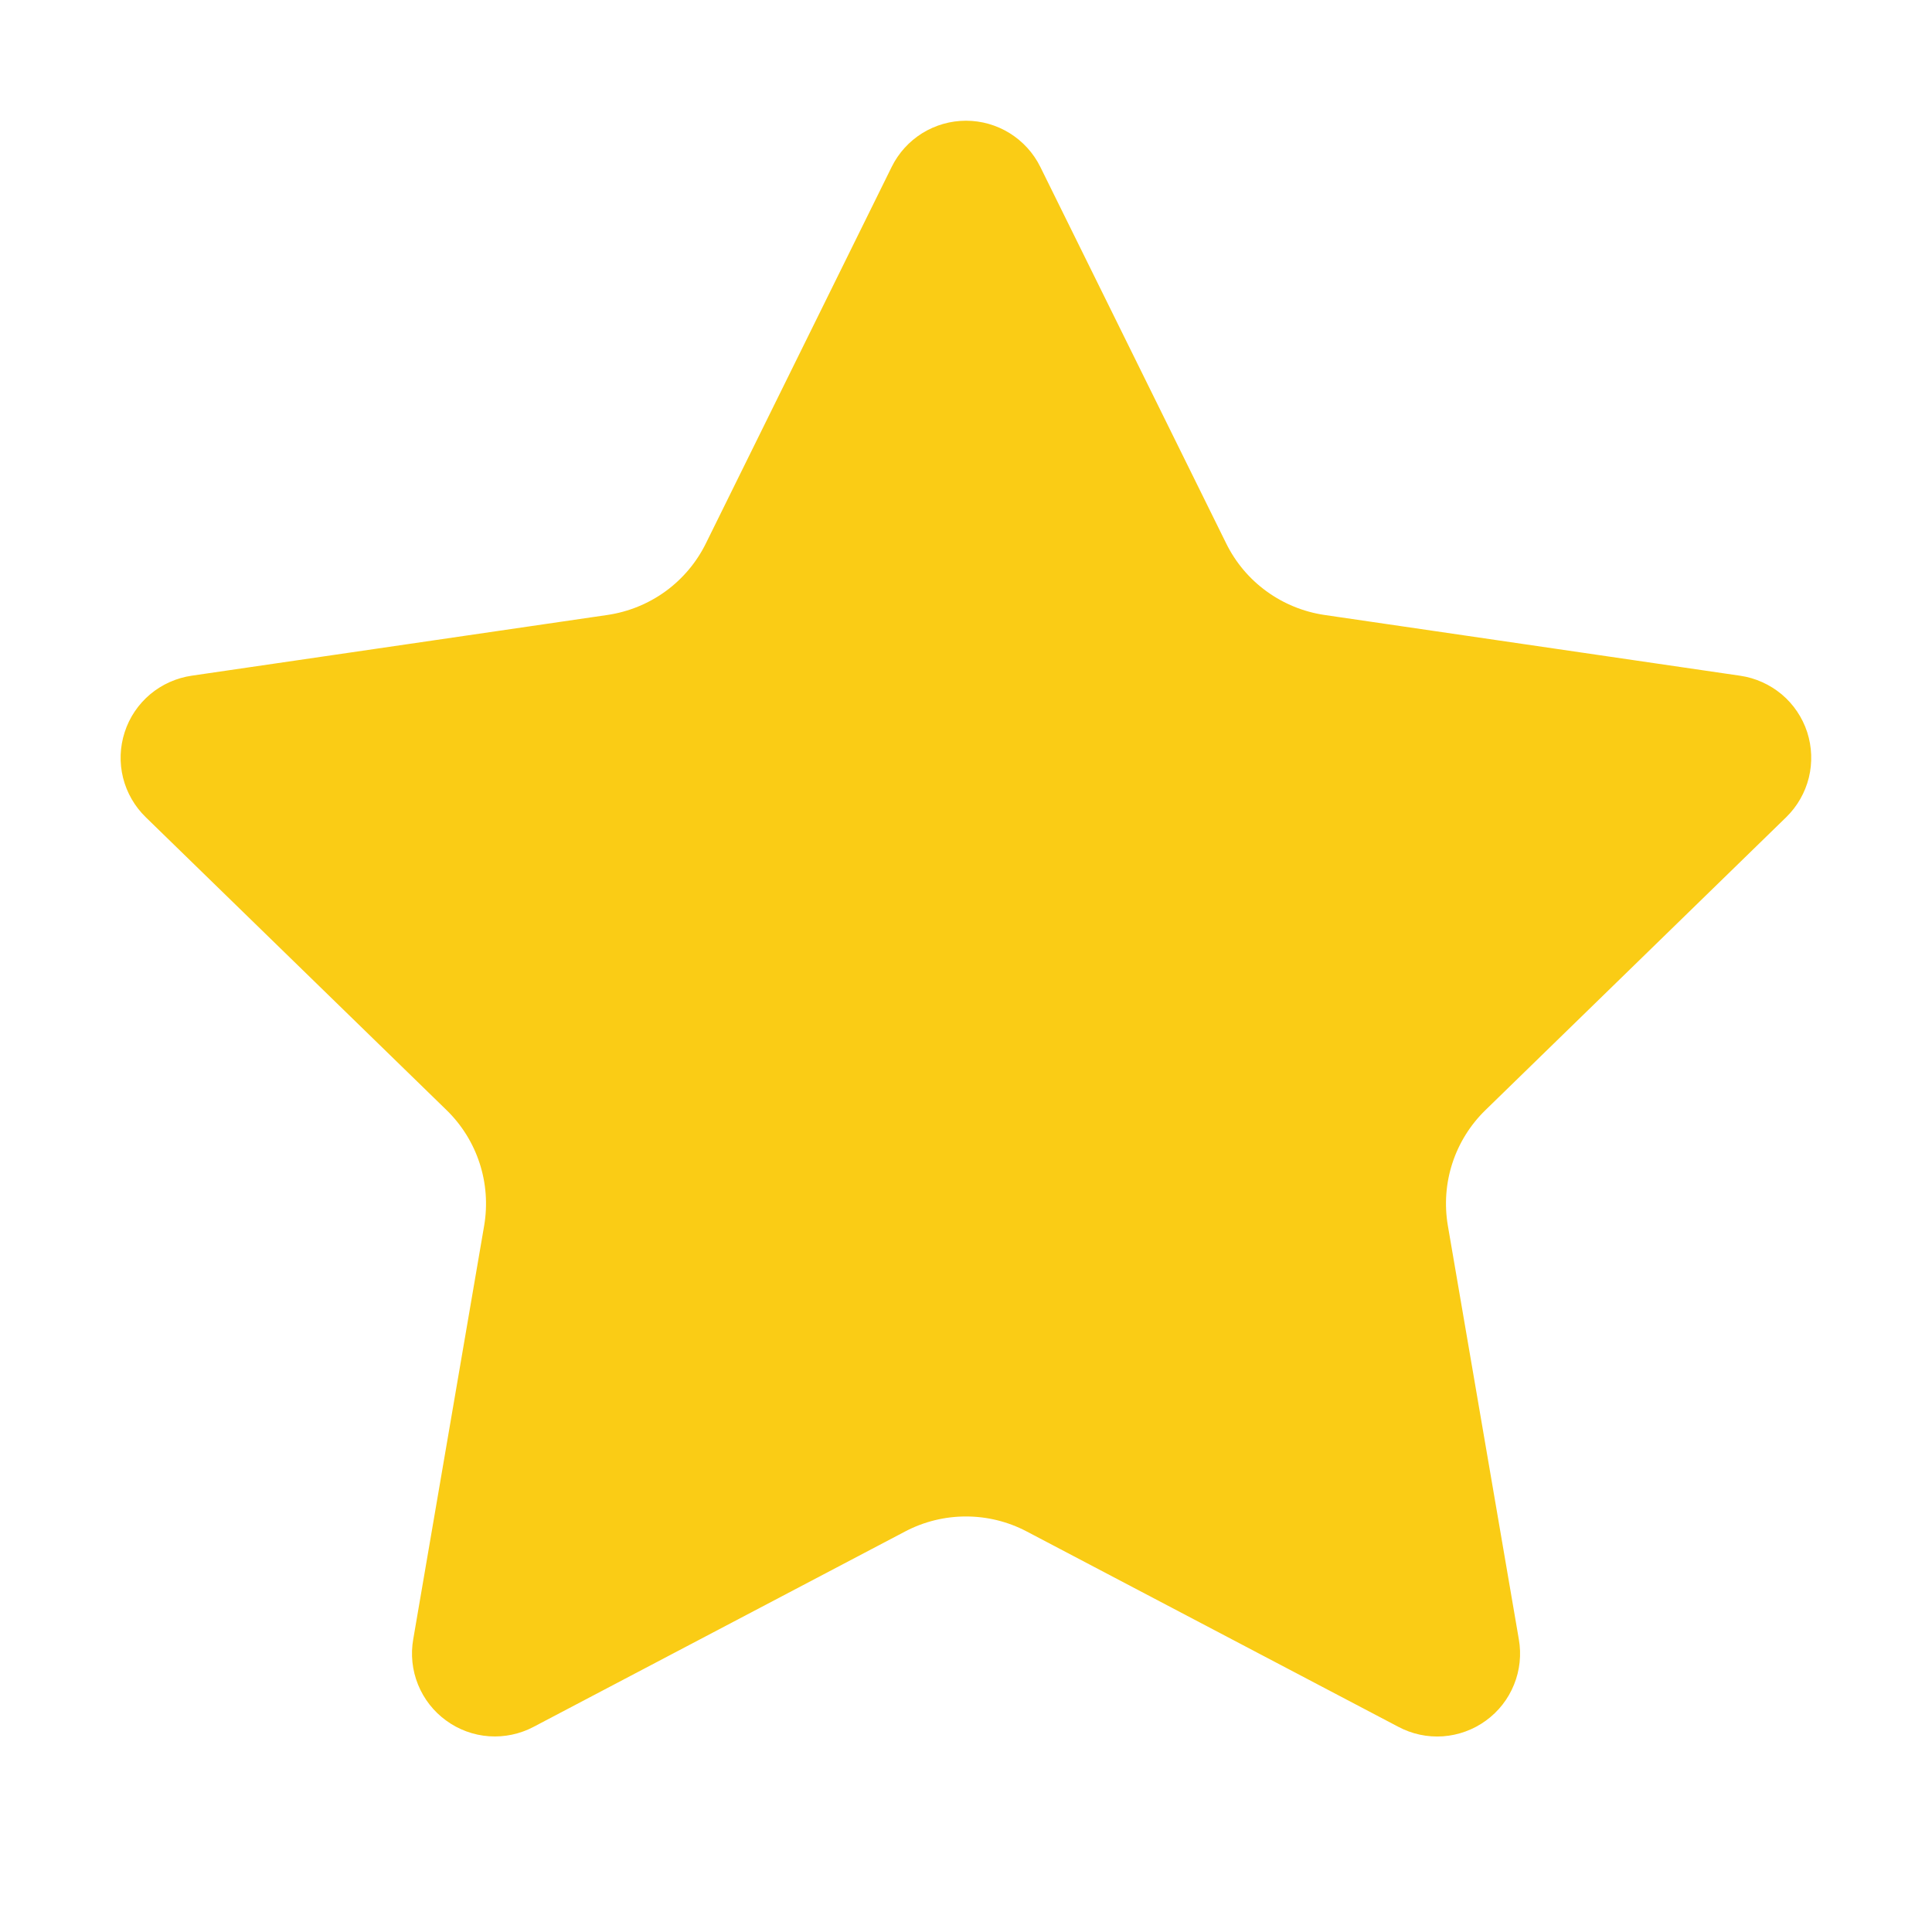 <svg width="32" height="32" viewBox="0 0 32 32" fill="none" xmlns="http://www.w3.org/2000/svg">
<path d="M15.367 3.059C15.425 2.941 15.515 2.842 15.627 2.772C15.739 2.703 15.868 2.666 16 2.666C16.131 2.666 16.261 2.703 16.372 2.772C16.484 2.842 16.575 2.941 16.633 3.059L19.713 9.298C19.916 9.709 20.215 10.064 20.586 10.333C20.956 10.602 21.387 10.778 21.84 10.845L28.728 11.852C28.858 11.871 28.981 11.927 29.082 12.011C29.183 12.096 29.258 12.208 29.299 12.333C29.339 12.459 29.344 12.593 29.313 12.721C29.281 12.849 29.214 12.966 29.12 13.058L24.139 17.909C23.81 18.229 23.564 18.624 23.422 19.06C23.28 19.496 23.247 19.96 23.324 20.413L24.5 27.266C24.523 27.396 24.509 27.531 24.459 27.653C24.41 27.776 24.326 27.883 24.219 27.96C24.112 28.038 23.985 28.084 23.853 28.094C23.721 28.103 23.589 28.075 23.472 28.012L17.314 24.775C16.909 24.562 16.457 24.451 15.999 24.451C15.541 24.451 15.089 24.562 14.684 24.775L8.528 28.012C8.411 28.074 8.279 28.102 8.147 28.093C8.015 28.084 7.888 28.037 7.782 27.959C7.675 27.882 7.592 27.776 7.542 27.653C7.492 27.53 7.478 27.396 7.501 27.266L8.676 20.414C8.753 19.962 8.72 19.497 8.578 19.061C8.436 18.624 8.19 18.229 7.861 17.909L2.88 13.059C2.785 12.967 2.717 12.85 2.685 12.722C2.653 12.594 2.658 12.459 2.699 12.333C2.739 12.207 2.815 12.095 2.916 12.01C3.018 11.925 3.141 11.87 3.272 11.851L10.159 10.845C10.612 10.778 11.043 10.603 11.414 10.334C11.785 10.064 12.085 9.709 12.288 9.298L15.367 3.059Z" fill="#FACC15" stroke="#FACC15" stroke-width="1.333" stroke-linecap="round" stroke-linejoin="round"/>
</svg>
